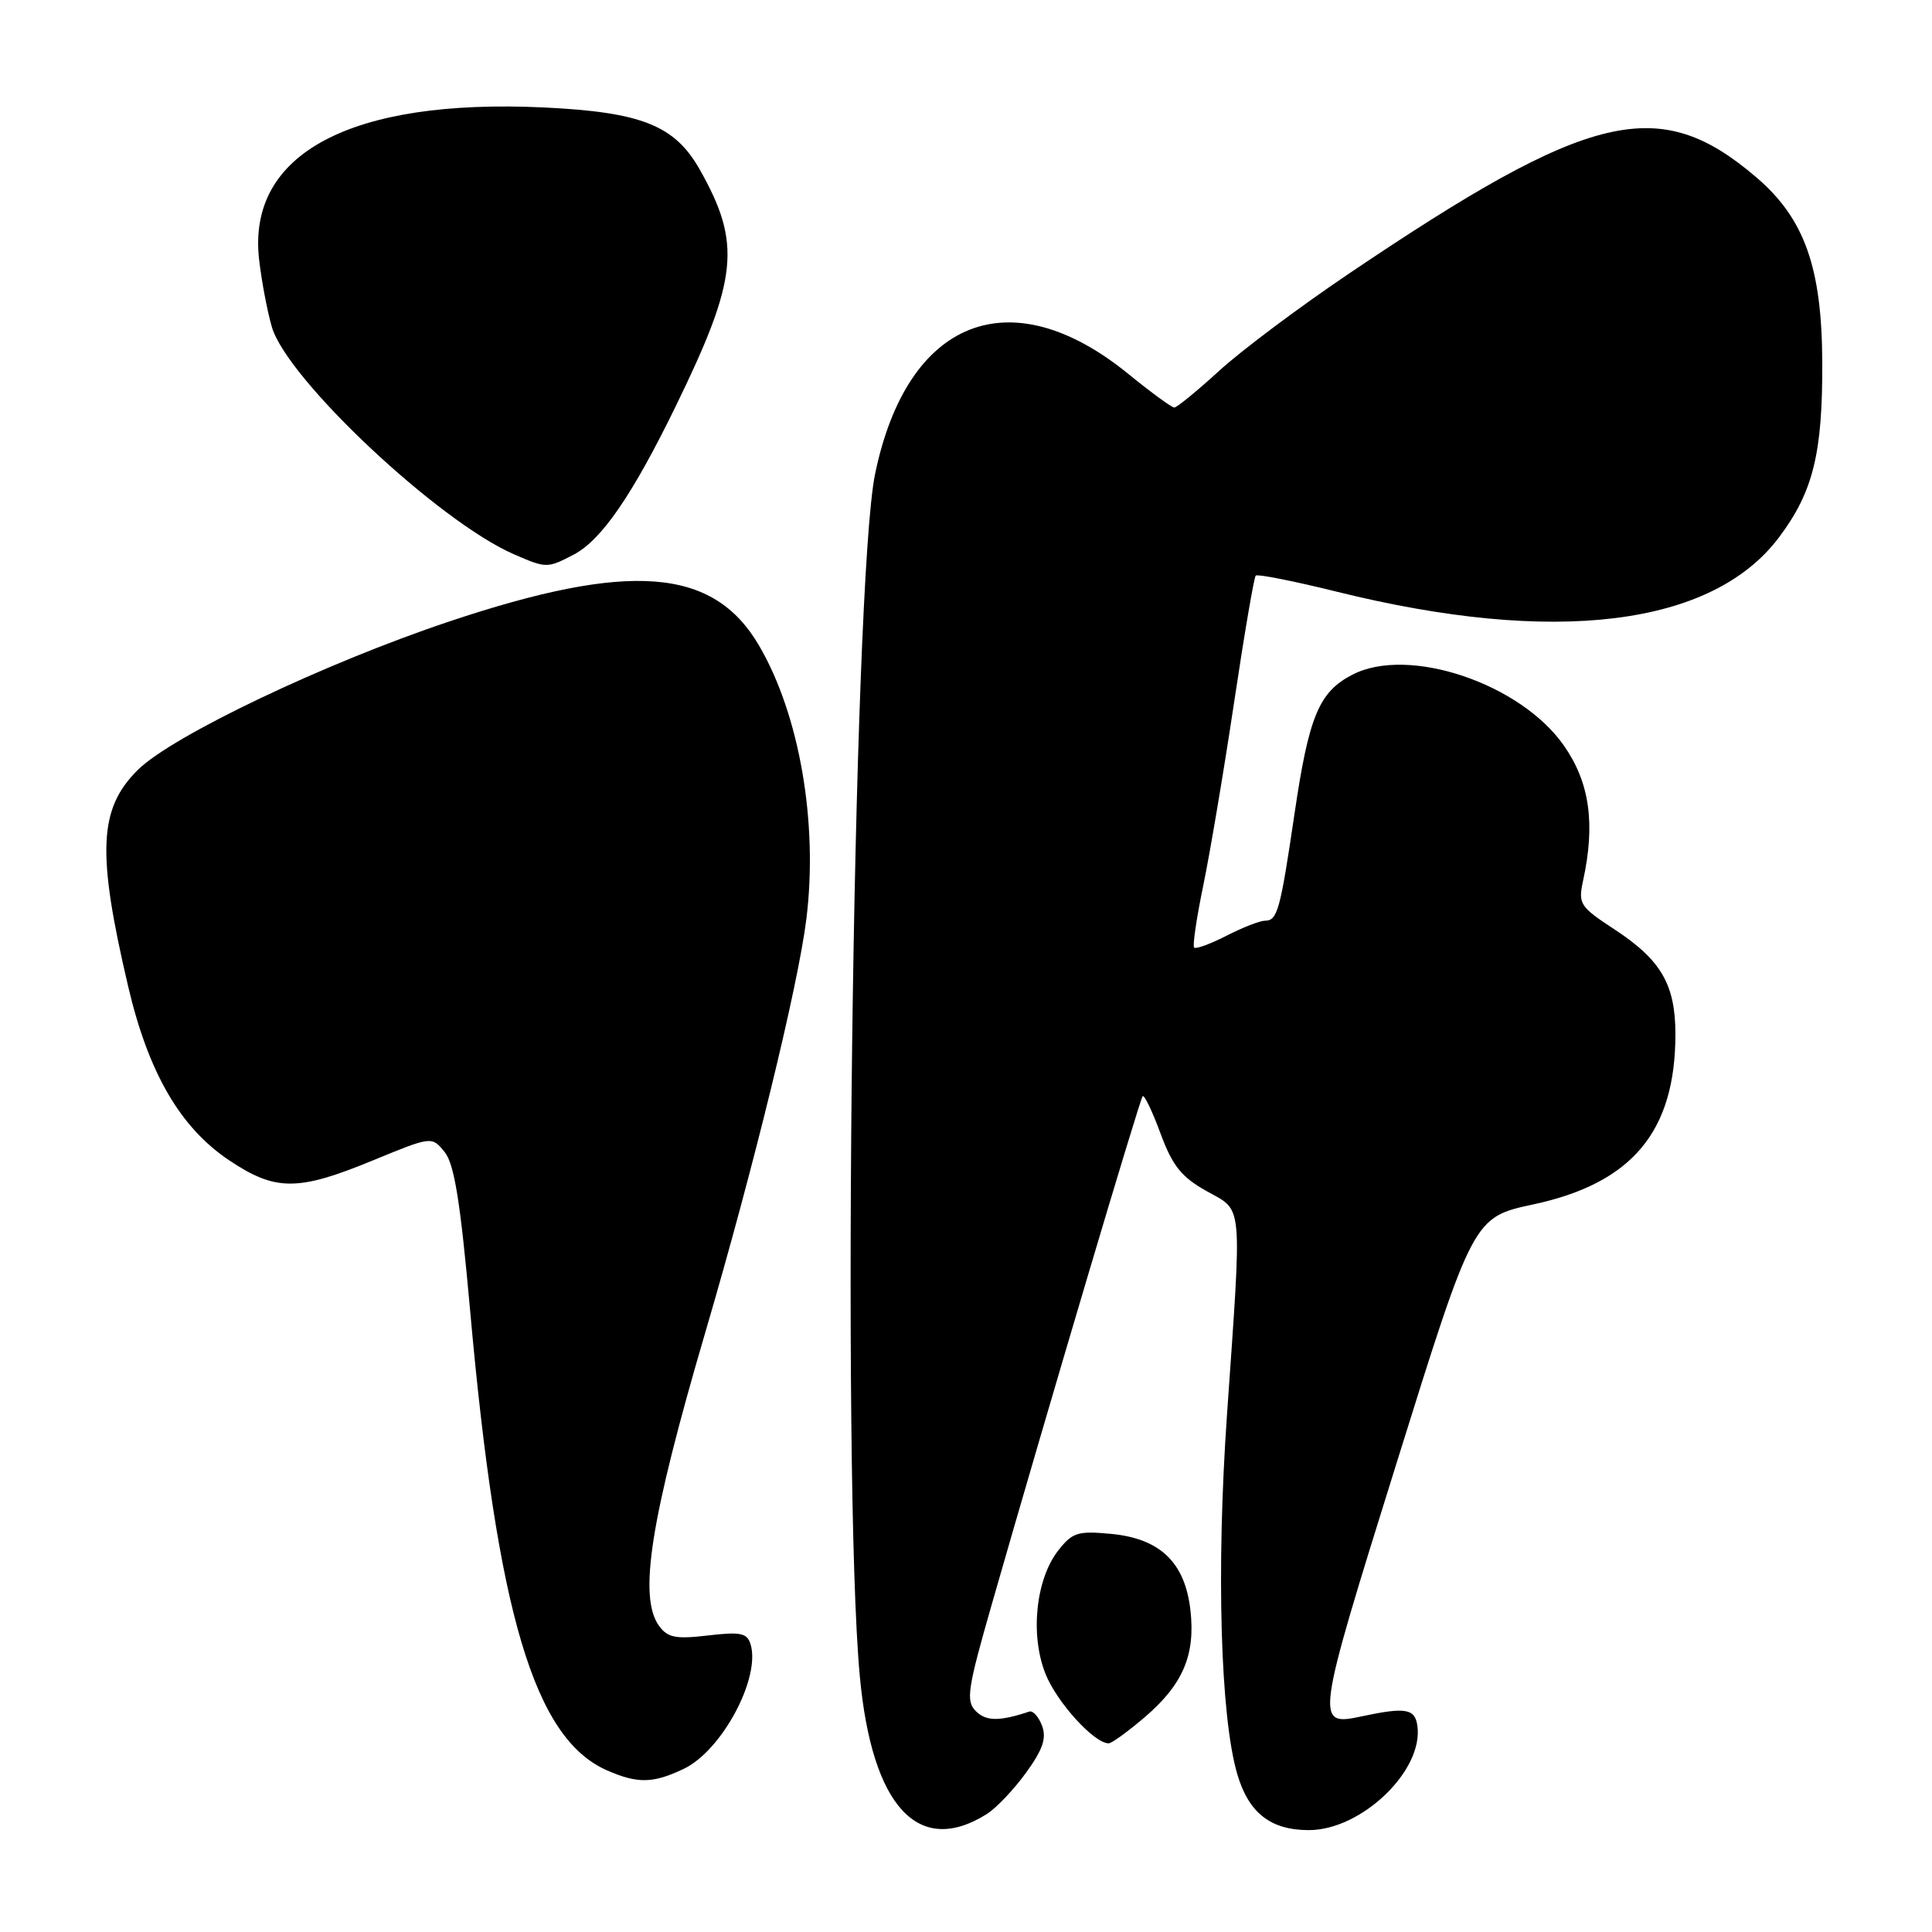 <?xml version="1.0" encoding="UTF-8" standalone="no"?>
<!DOCTYPE svg PUBLIC "-//W3C//DTD SVG 1.1//EN" "http://www.w3.org/Graphics/SVG/1.1/DTD/svg11.dtd" >
<svg xmlns="http://www.w3.org/2000/svg" xmlns:xlink="http://www.w3.org/1999/xlink" version="1.1" viewBox="0 0 256 256">
 <g >
 <path fill="currentColor"
d=" M 130.77 240.36 C 132.02 239.57 134.35 237.11 135.96 234.89 C 138.17 231.84 138.69 230.33 138.08 228.68 C 137.63 227.48 136.87 226.63 136.39 226.79 C 132.43 228.11 130.66 228.09 129.31 226.74 C 127.95 225.38 128.18 223.86 131.48 212.36 C 138.83 186.71 151.03 145.64 151.41 145.25 C 151.63 145.04 152.69 147.25 153.77 150.18 C 155.36 154.48 156.53 155.95 159.87 157.82 C 164.76 160.58 164.59 158.66 162.58 187.50 C 161.15 207.99 161.71 227.49 163.95 235.10 C 165.46 240.23 168.37 242.50 173.43 242.50 C 180.42 242.50 188.65 234.59 187.81 228.68 C 187.49 226.40 186.26 226.19 180.50 227.41 C 174.21 228.76 174.24 228.50 185.07 193.81 C 195.22 161.29 195.22 161.29 203.21 159.58 C 216.28 156.77 222.00 149.91 222.00 137.04 C 222.00 130.45 220.10 127.19 213.90 123.13 C 209.35 120.15 209.10 119.77 209.76 116.73 C 211.41 109.15 210.65 103.72 207.25 98.83 C 201.51 90.56 186.63 85.55 179.20 89.40 C 174.76 91.69 173.43 94.90 171.52 107.89 C 169.63 120.68 169.27 122.00 167.60 122.00 C 166.95 122.00 164.67 122.89 162.53 123.98 C 160.39 125.08 158.45 125.79 158.23 125.56 C 158.00 125.34 158.55 121.63 159.44 117.33 C 160.33 113.02 162.17 102.12 163.52 93.10 C 164.87 84.08 166.16 76.51 166.39 76.27 C 166.63 76.04 171.47 77.00 177.16 78.41 C 206.01 85.56 226.87 82.99 235.72 71.21 C 240.25 65.18 241.51 60.09 241.46 48.00 C 241.41 35.43 239.10 28.96 232.75 23.52 C 219.84 12.47 210.84 14.60 178.69 36.29 C 172.20 40.67 164.49 46.44 161.55 49.13 C 158.62 51.81 155.94 54.00 155.60 54.00 C 155.25 54.00 152.51 51.99 149.50 49.54 C 133.89 36.83 120.19 42.25 115.95 62.82 C 113.00 77.13 111.49 195.95 113.93 222.11 C 115.53 239.40 121.70 246.08 130.77 240.36 Z  M 90.58 234.39 C 95.66 231.99 100.85 222.27 99.44 217.83 C 98.99 216.38 98.07 216.20 93.80 216.71 C 89.56 217.21 88.48 217.00 87.35 215.47 C 84.55 211.64 86.16 201.41 93.47 176.50 C 99.86 154.74 105.75 130.66 106.85 121.75 C 108.42 109.01 105.94 94.69 100.56 85.51 C 94.51 75.19 83.46 74.34 59.50 82.36 C 43.05 87.86 22.85 97.49 18.28 102.00 C 13.07 107.15 12.81 112.92 16.99 130.74 C 19.67 142.16 23.89 149.42 30.37 153.75 C 36.50 157.85 39.45 157.86 49.36 153.78 C 57.21 150.55 57.21 150.55 58.91 152.64 C 60.20 154.23 61.00 159.22 62.29 173.61 C 65.88 213.85 70.81 230.39 80.45 234.59 C 84.50 236.36 86.53 236.32 90.58 234.39 Z  M 151.68 227.54 C 156.74 223.21 158.41 219.31 157.74 213.37 C 157.02 207.04 153.74 203.87 147.25 203.25 C 142.84 202.83 142.11 203.05 140.25 205.41 C 137.24 209.23 136.47 216.64 138.54 221.81 C 140.05 225.58 144.98 231.00 146.90 231.00 C 147.31 231.00 149.46 229.44 151.68 227.54 Z  M 76.00 73.50 C 79.68 71.59 83.78 65.64 89.54 53.82 C 97.80 36.88 98.26 32.29 92.74 22.50 C 89.42 16.61 85.02 14.86 72.09 14.24 C 46.47 13.03 32.74 20.35 34.33 34.36 C 34.65 37.19 35.41 41.22 36.02 43.32 C 38.04 50.25 58.13 69.12 68.11 73.45 C 72.39 75.31 72.51 75.31 76.00 73.50 Z "/>
</g>
</svg>